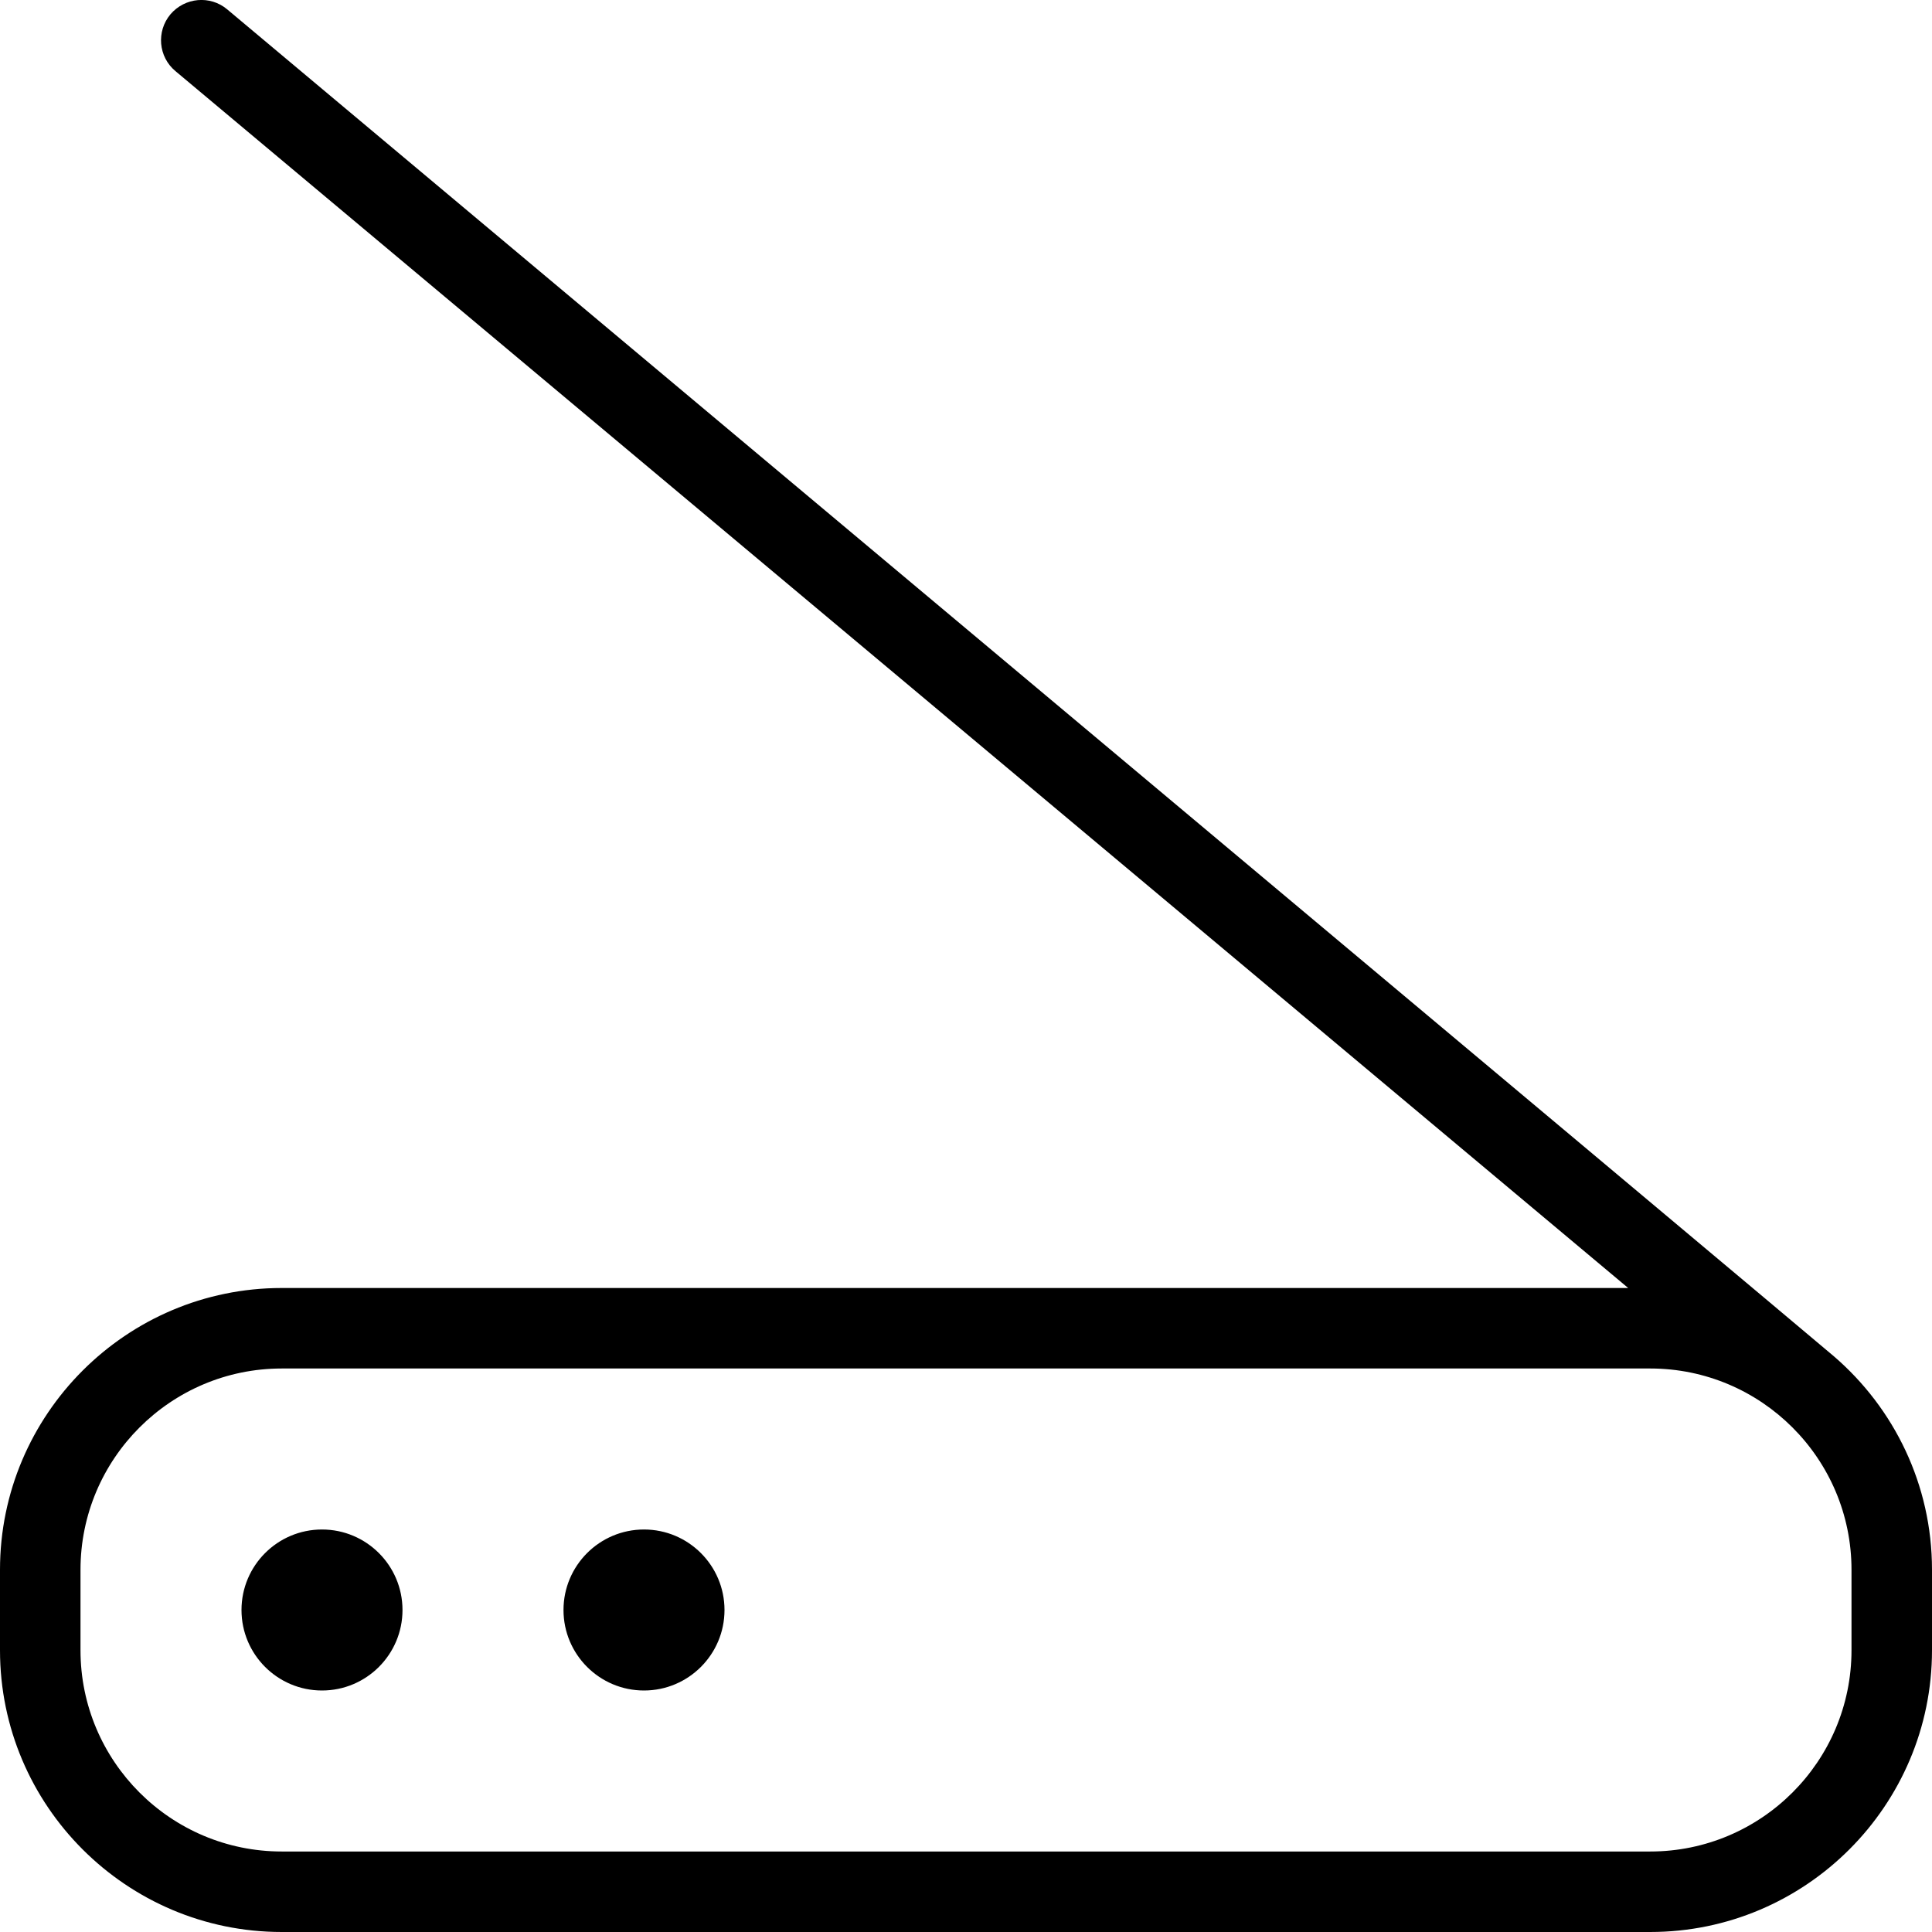 <?xml version="1.0" encoding="UTF-8"?>
<svg xmlns="http://www.w3.org/2000/svg" id="Layer_1" data-name="Layer 1" viewBox="0 0 24 24">
  <path d="m5,20c0,.552-.448,1-1,1s-1-.448-1-1,.448-1,1-1,1,.448,1,1Zm3-1c-.552,0-1,.448-1,1s.448,1,1,1,1-.448,1-1-.448-1-1-1Zm16,.5v1c0,1.93-1.57,3.5-3.5,3.5H3.5c-1.93,0-3.5-1.57-3.5-3.5v-1c0-1.93,1.57-3.5,3.5-3.5h16.726L2.179.883c-.212-.177-.239-.493-.062-.705.18-.211.494-.239.705-.062C2.821.117,22.764,16.826,22.783,16.85c.745.642,1.217,1.592,1.217,2.65Zm-1,0c0-1.379-1.121-2.5-2.5-2.5H3.5c-1.379,0-2.5,1.121-2.5,2.5v1c0,1.379,1.121,2.5,2.5,2.5h17c1.379,0,2.5-1.121,2.5-2.5v-1Z"/>
</svg>
